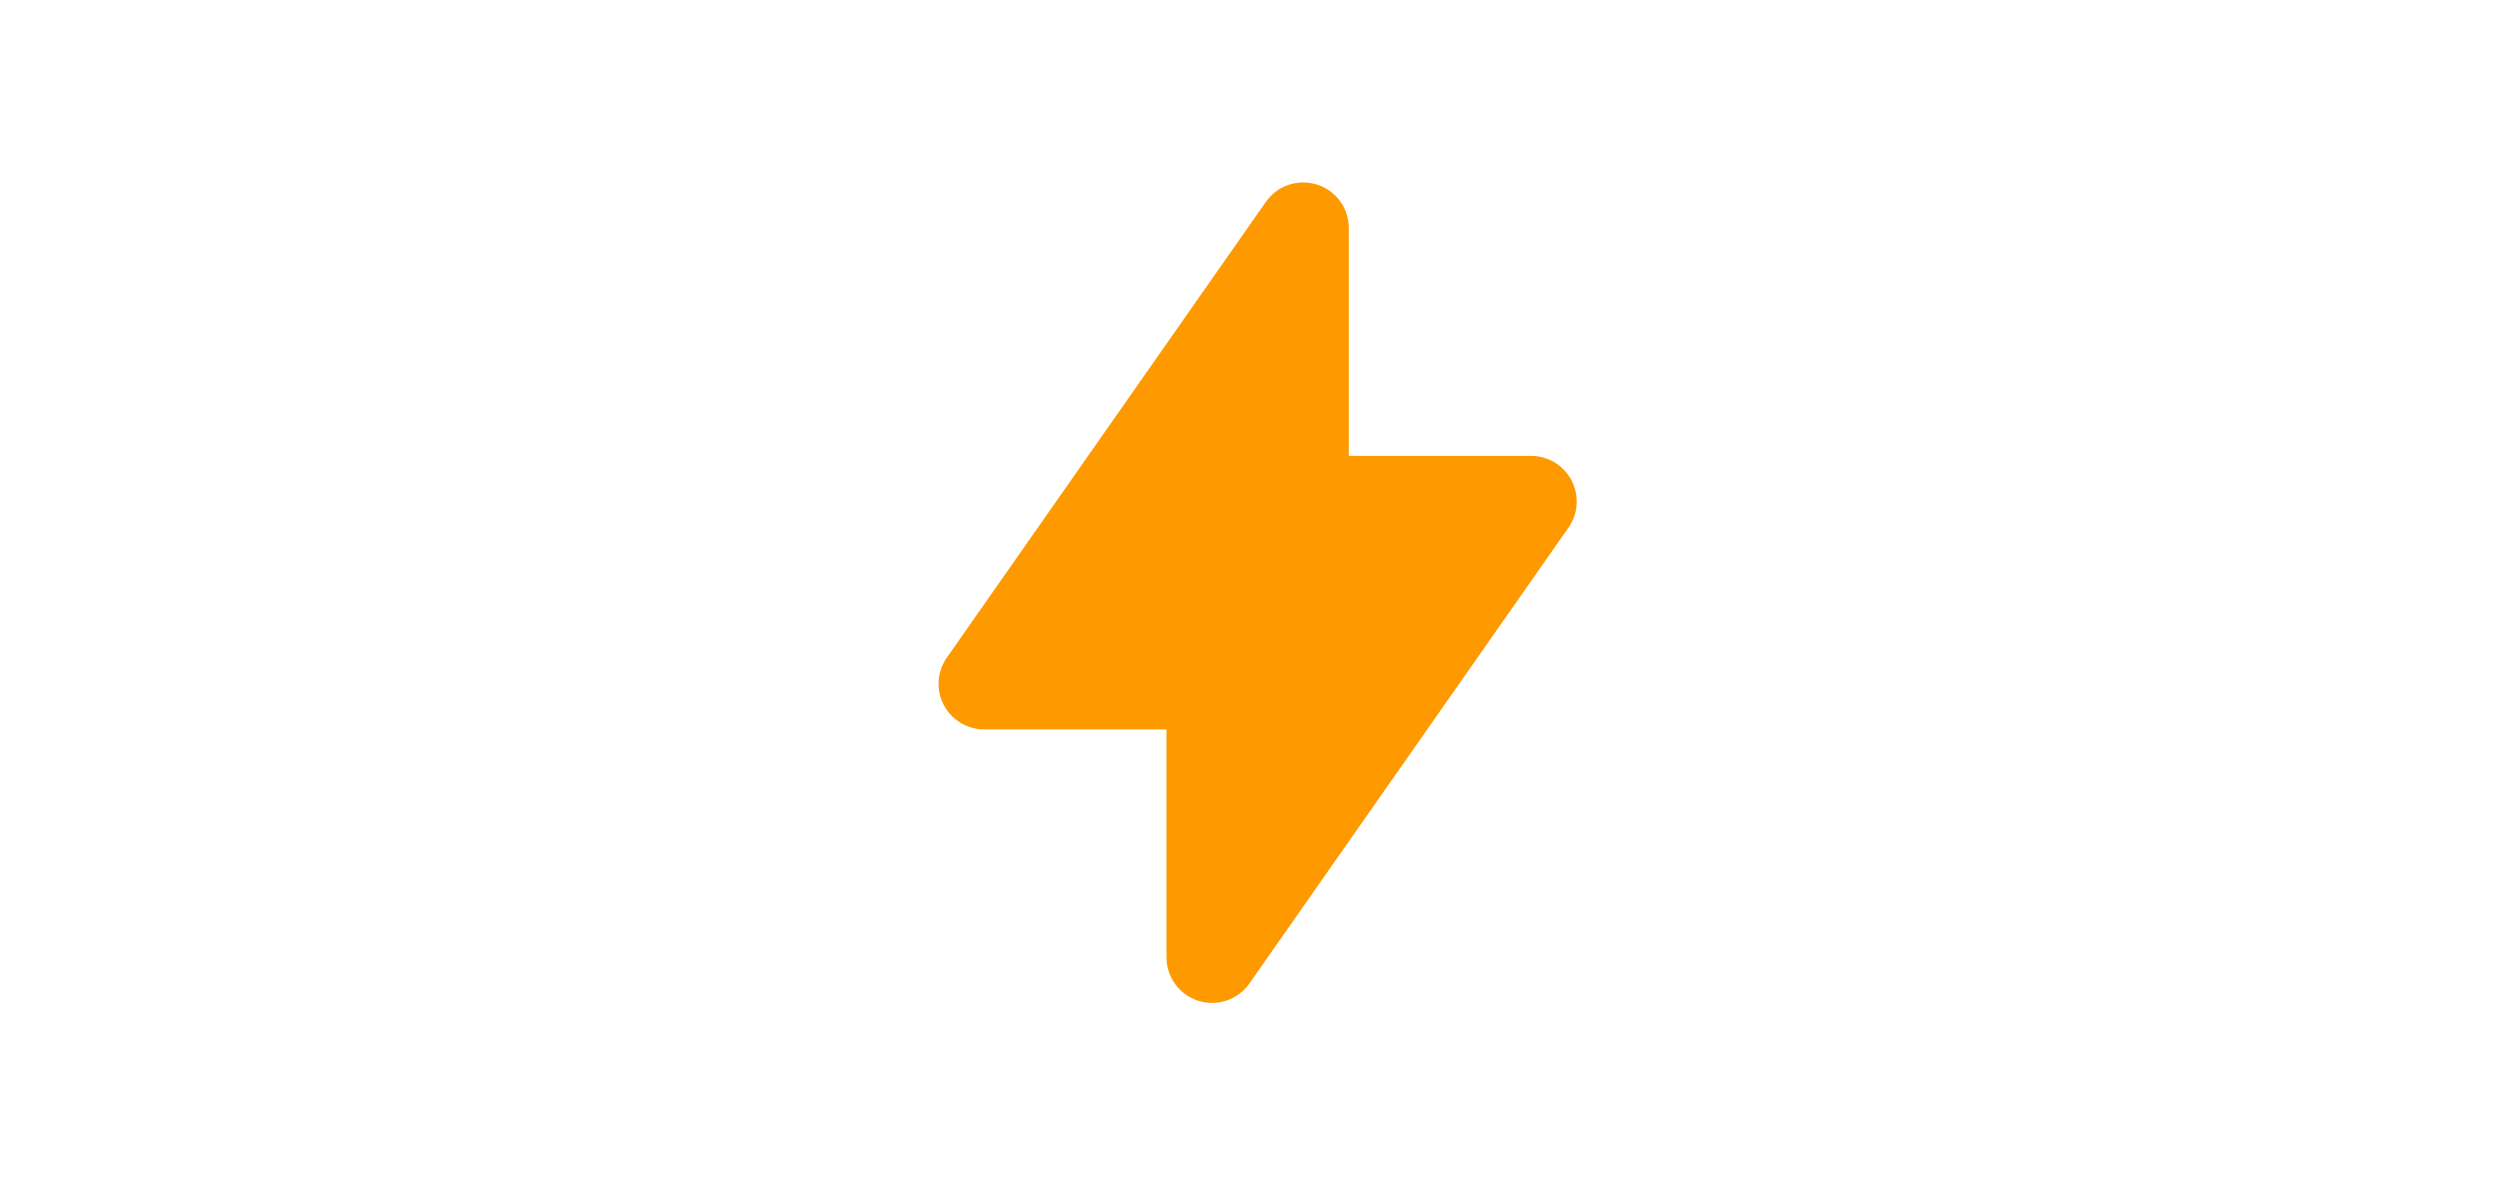 <svg width="181" height="86" viewBox="0 0 181 86" fill="none" xmlns="http://www.w3.org/2000/svg">
<path d="M95.344 13.359C96.013 13.569 96.599 13.988 97.014 14.555C97.43 15.121 97.654 15.805 97.654 16.507V33.007H110.854C111.457 33.007 112.049 33.172 112.566 33.485C113.082 33.798 113.502 34.246 113.781 34.782C114.06 35.317 114.187 35.918 114.148 36.521C114.109 37.123 113.905 37.703 113.56 38.198L90.46 71.198C90.058 71.774 89.482 72.207 88.817 72.433C88.152 72.659 87.433 72.668 86.763 72.457C86.093 72.246 85.507 71.827 85.092 71.26C84.677 70.694 84.453 70.01 84.454 69.307V52.807H71.254C70.65 52.807 70.058 52.642 69.542 52.329C69.025 52.016 68.605 51.568 68.326 51.032C68.047 50.497 67.92 49.896 67.959 49.293C67.998 48.691 68.202 48.111 68.548 47.616L91.648 14.616C92.05 14.041 92.626 13.61 93.29 13.384C93.955 13.159 94.674 13.151 95.344 13.362V13.359Z" fill="#FF9900"/>
</svg>
